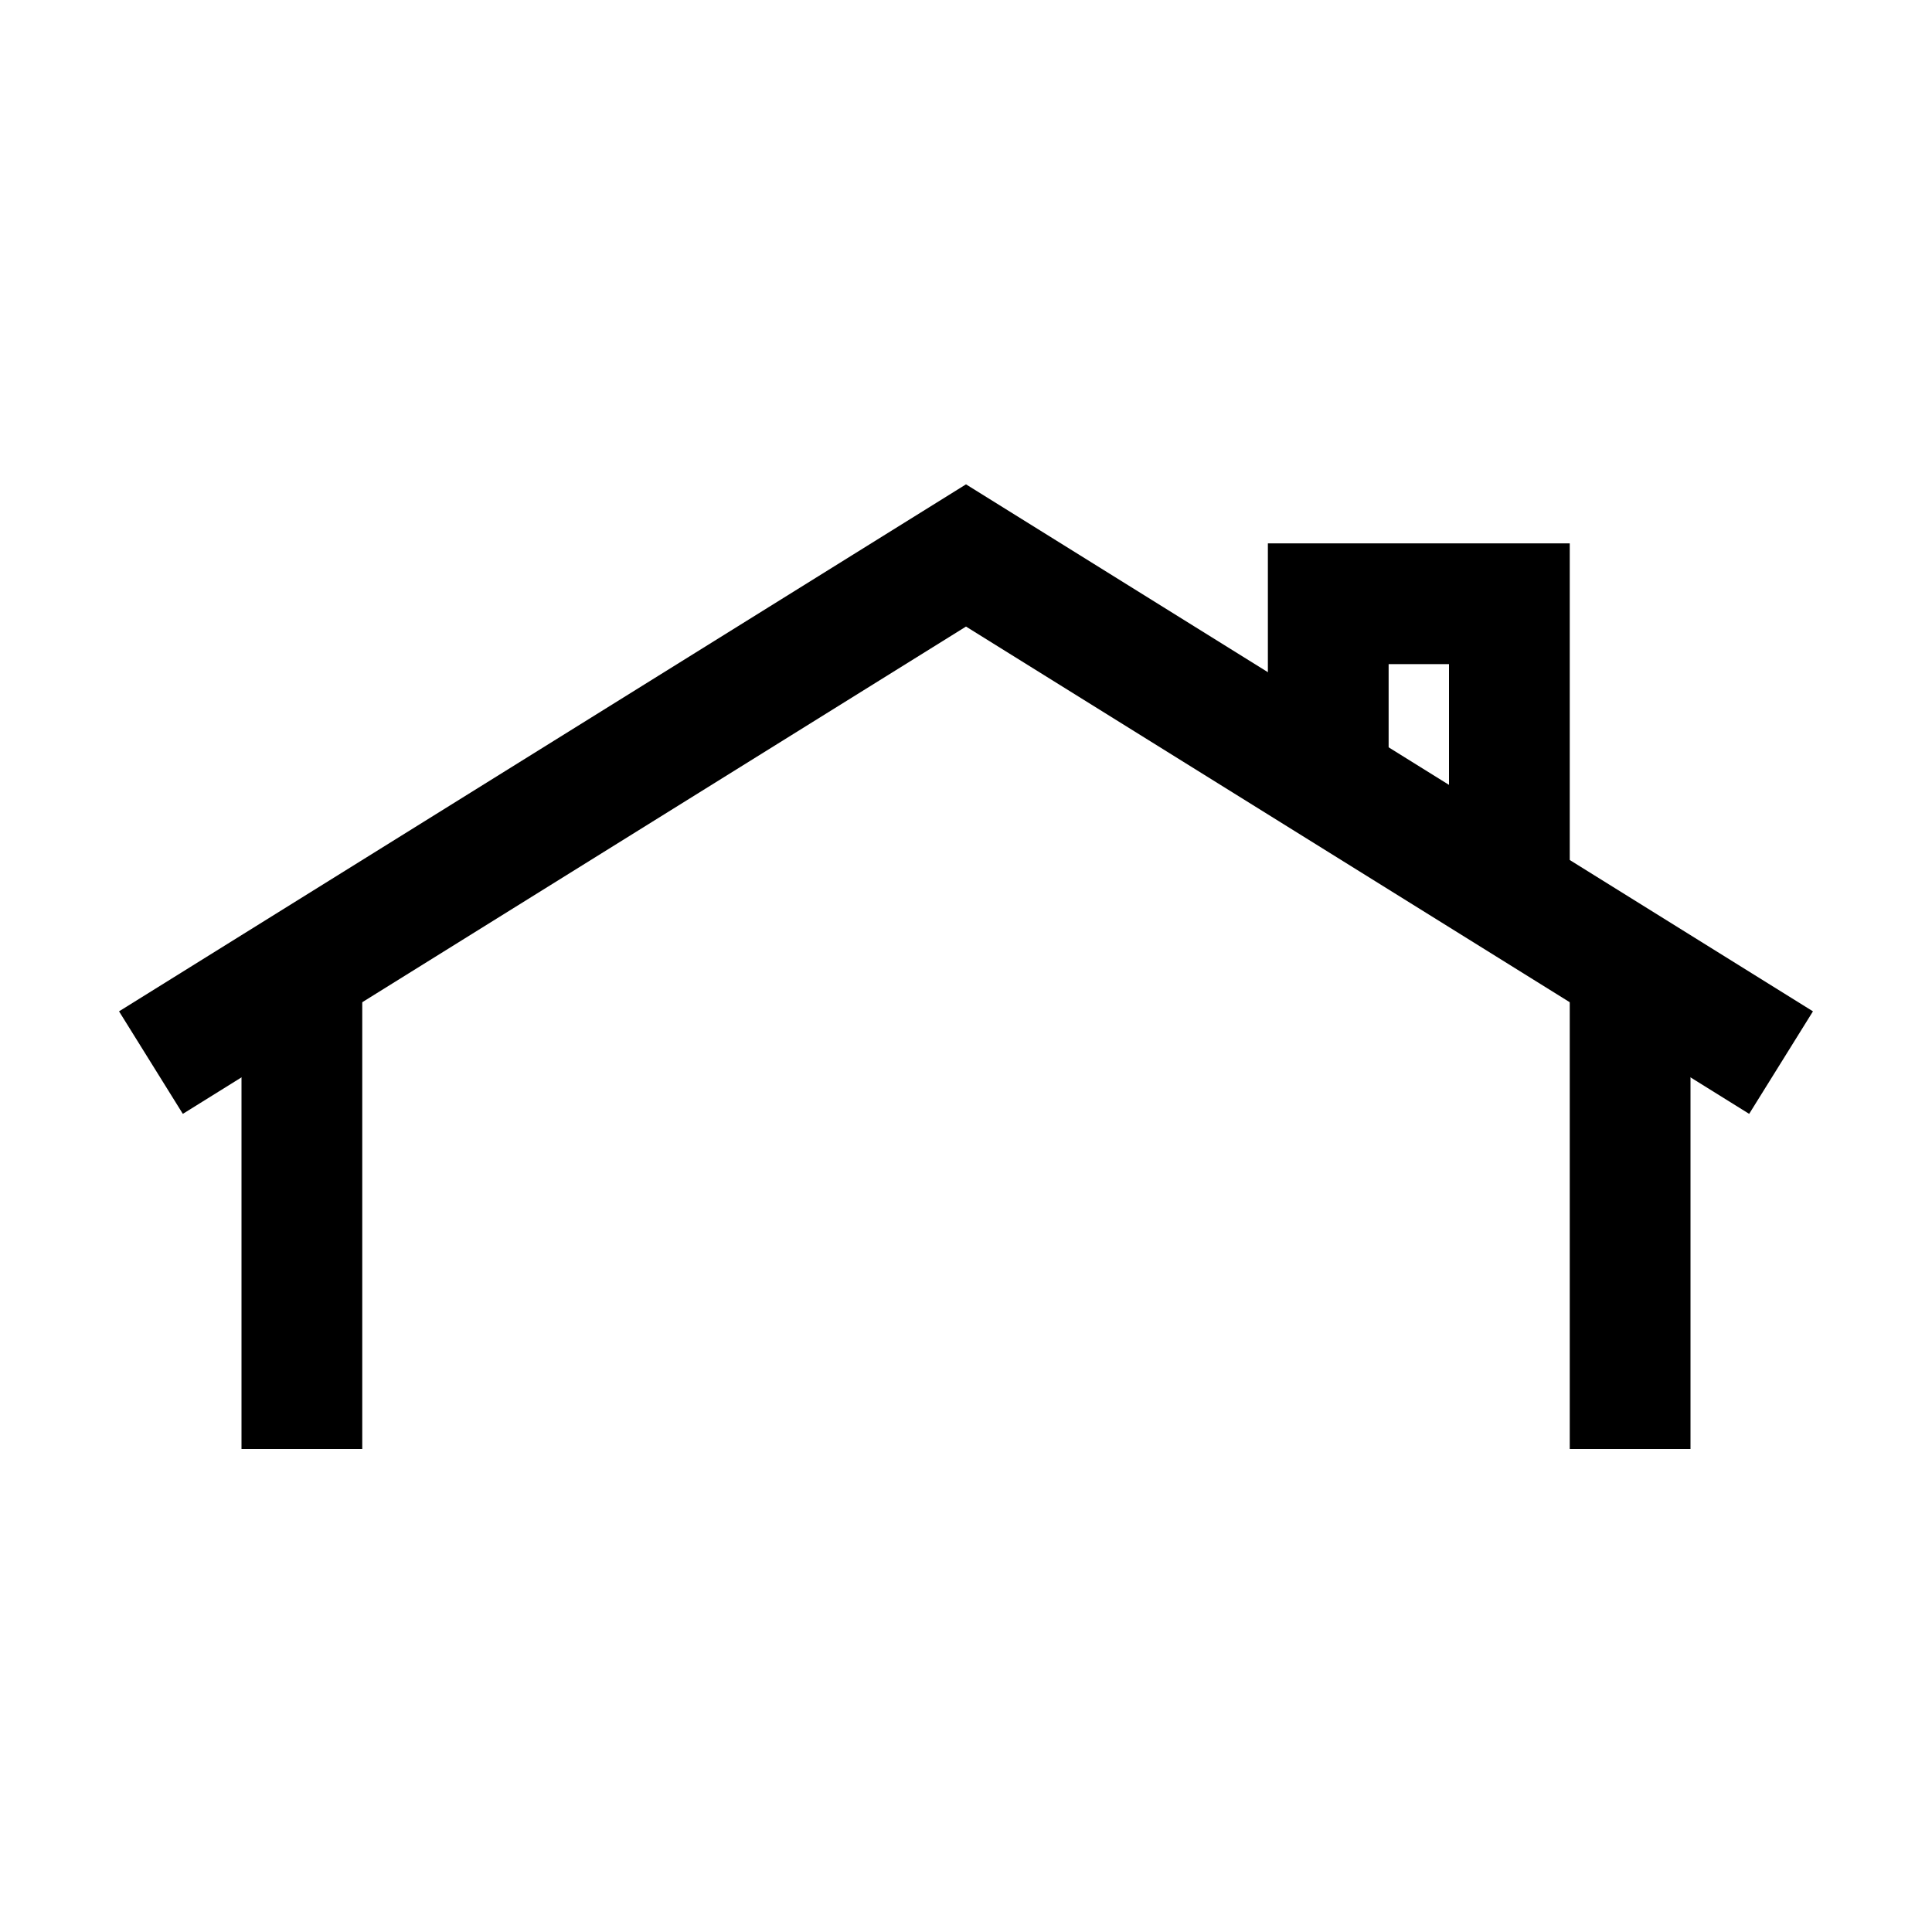 <?xml version="1.0" encoding="utf-8"?>
<!-- Generator: Adobe Illustrator 18.1.1, SVG Export Plug-In . SVG Version: 6.00 Build 0)  -->
<svg version="1.1" id="Layer_1" xmlns="http://www.w3.org/2000/svg" xmlns:xlink="http://www.w3.org/1999/xlink" x="0px" y="0px"
	 viewBox="0 0 32 32" enable-background="new 0 0 32 32" xml:space="preserve">
<line fill="none" stroke="#000000" stroke-width="2" stroke-miterlimit="10" x1="27" y1="16.1" x2="27" y2="24"/>
<line fill="none" stroke="#000000" stroke-width="2" stroke-miterlimit="10" x1="5" y1="24" x2="5" y2="16.1"/>
<polyline fill="none" stroke="#000000" stroke-width="2" stroke-miterlimit="10" points="2.5,17.6 16,9.2 29.5,17.6 "/>
<polyline fill="none" stroke="#000000" stroke-width="2" stroke-miterlimit="10" points="22,12.8 22,10 25,10 25,14.7 "/>
</svg>
